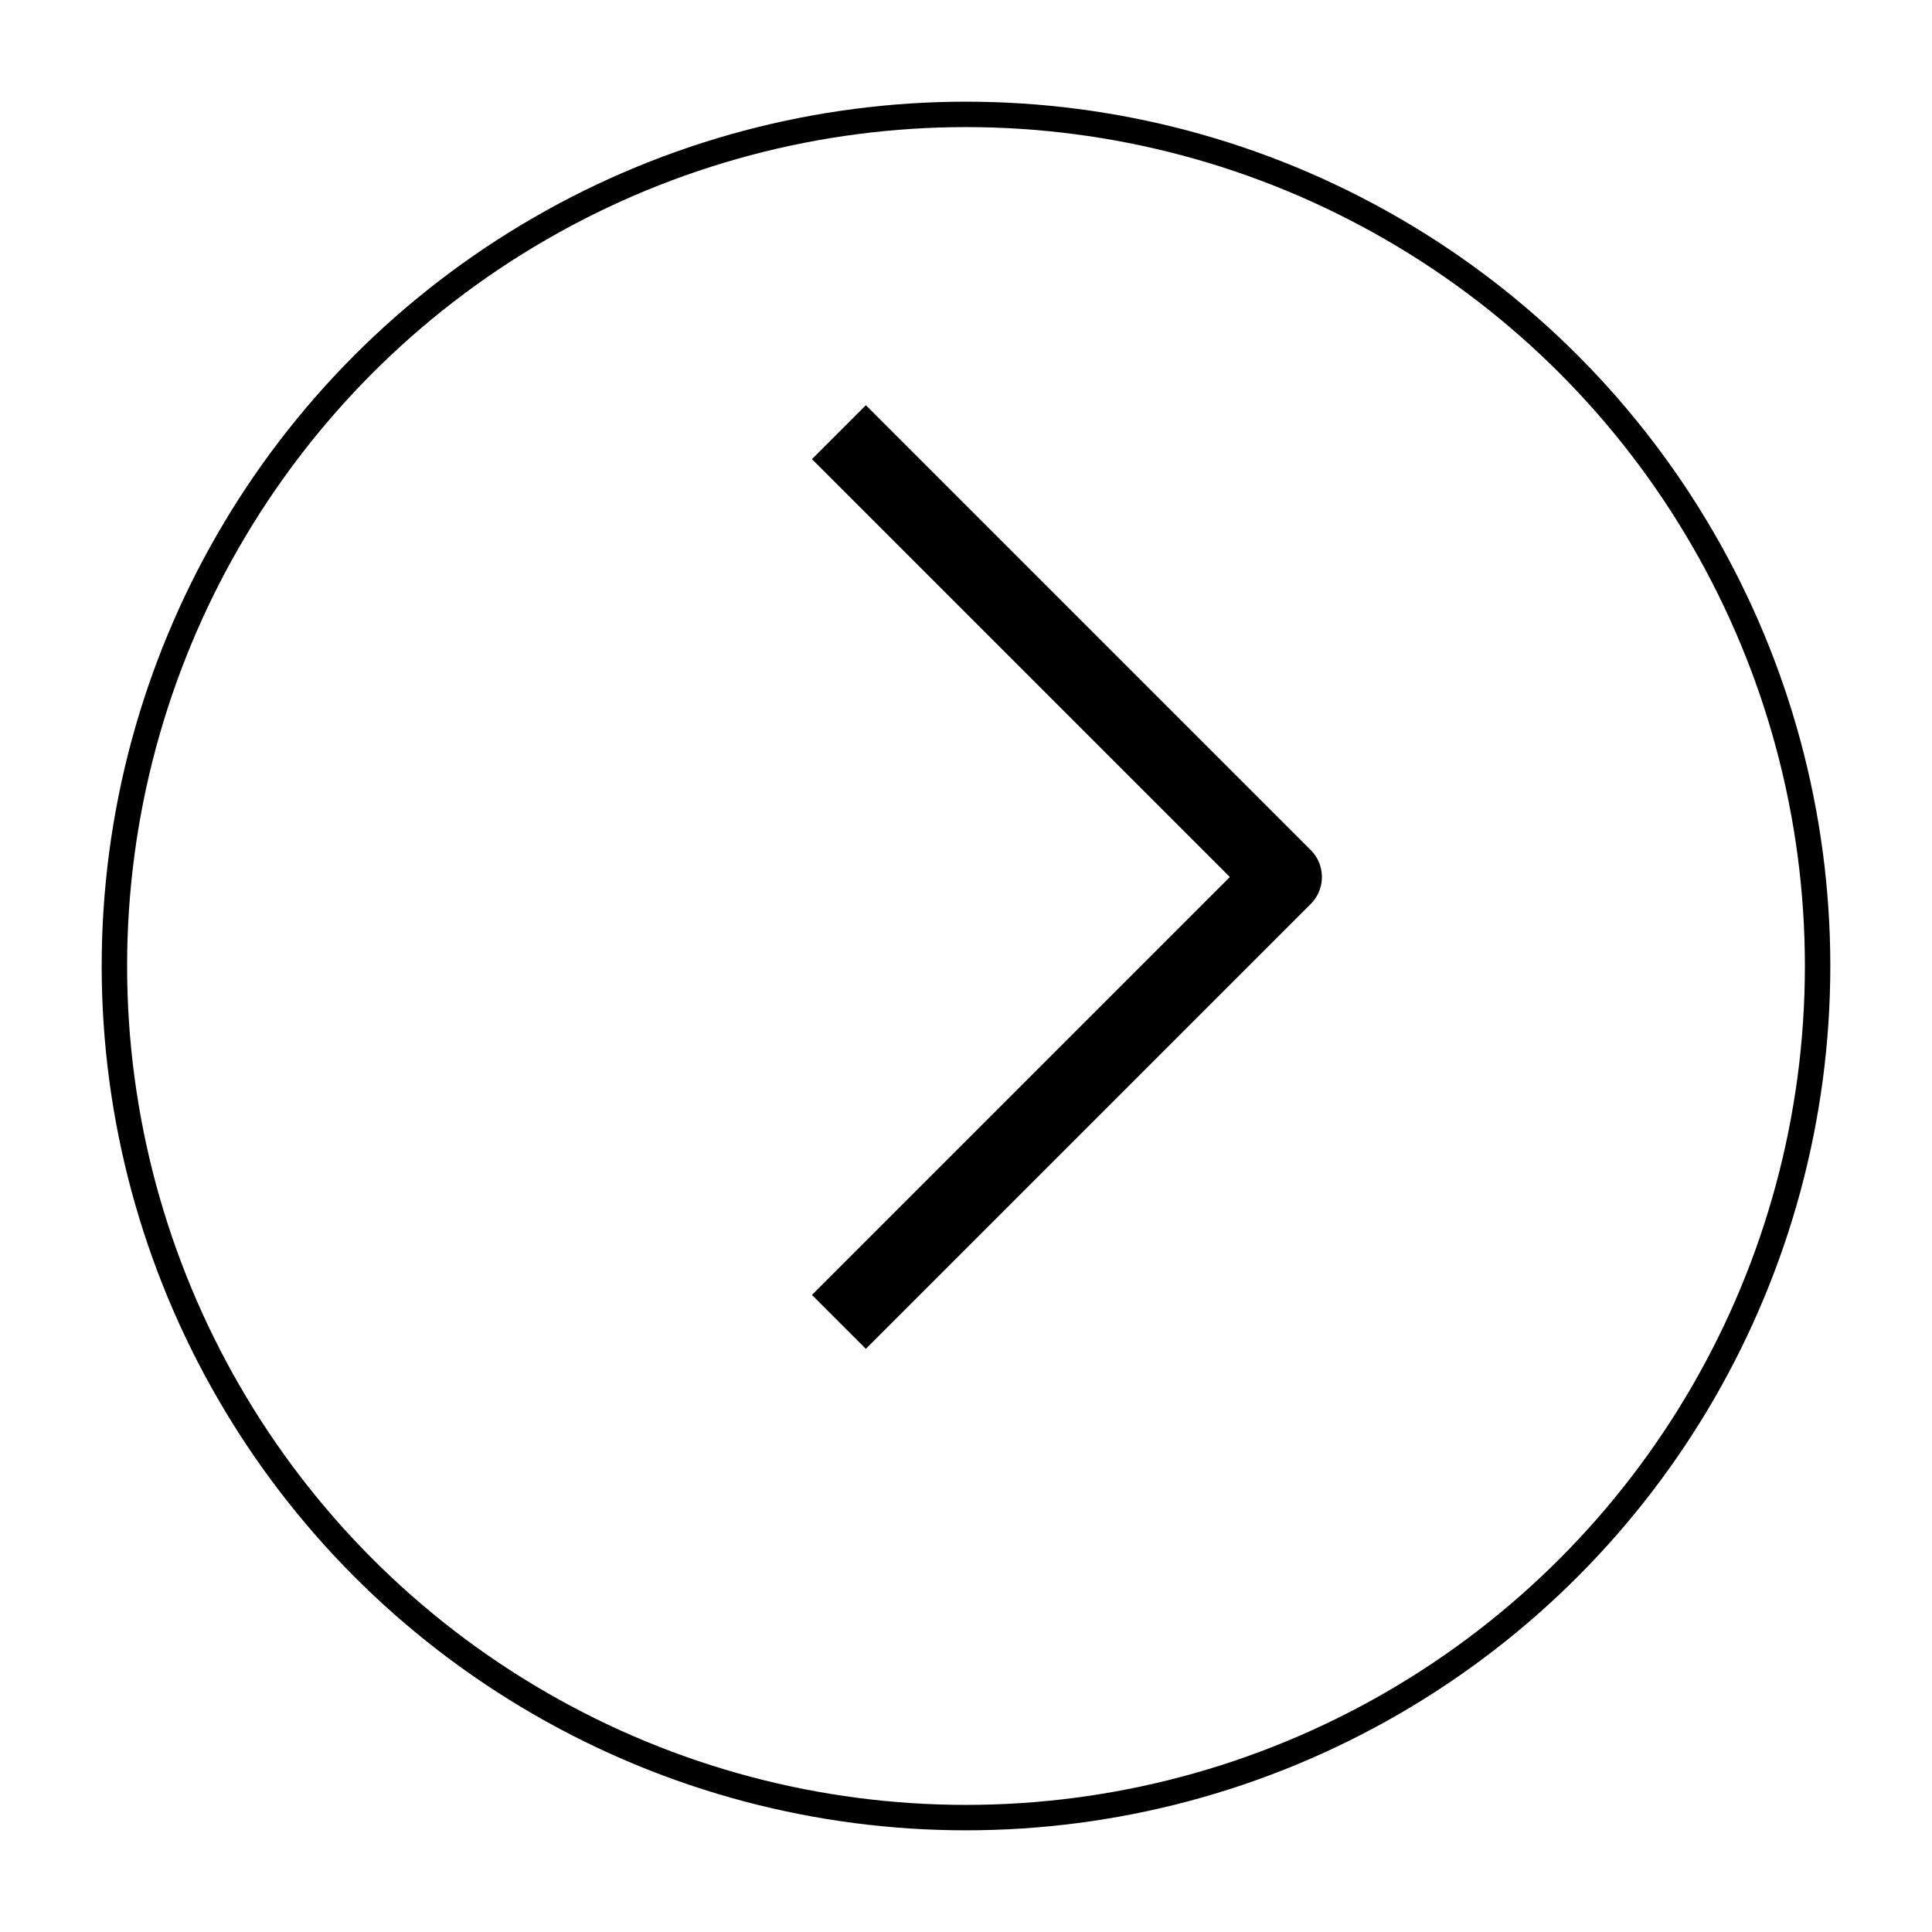 <svg width="76" height="76" viewBox="0 0 76 76" fill="none" xmlns="http://www.w3.org/2000/svg">
<g filter="url(#filter0_d_14_1608)">
<circle cx="38" cy="34" r="34" fill="white"/>
<circle cx="38" cy="34" r="33.5" stroke="black"/>
</g>
<path d="M33 17L50.5 34.5L33 52" stroke="black" stroke-width="3" stroke-linejoin="round"/>
<defs>
<filter id="filter0_d_14_1608" x="0" y="0" width="76" height="76" filterUnits="userSpaceOnUse" color-interpolation-filters="sRGB">
<feFlood flood-opacity="0" result="BackgroundImageFix"/>
<feColorMatrix in="SourceAlpha" type="matrix" values="0 0 0 0 0 0 0 0 0 0 0 0 0 0 0 0 0 0 127 0" result="hardAlpha"/>
<feOffset dy="4"/>
<feGaussianBlur stdDeviation="2"/>
<feComposite in2="hardAlpha" operator="out"/>
<feColorMatrix type="matrix" values="0 0 0 0 0 0 0 0 0 0 0 0 0 0 0 0 0 0 0.25 0"/>
<feBlend mode="normal" in2="BackgroundImageFix" result="effect1_dropShadow_14_1608"/>
<feBlend mode="normal" in="SourceGraphic" in2="effect1_dropShadow_14_1608" result="shape"/>
</filter>
</defs>
</svg>
